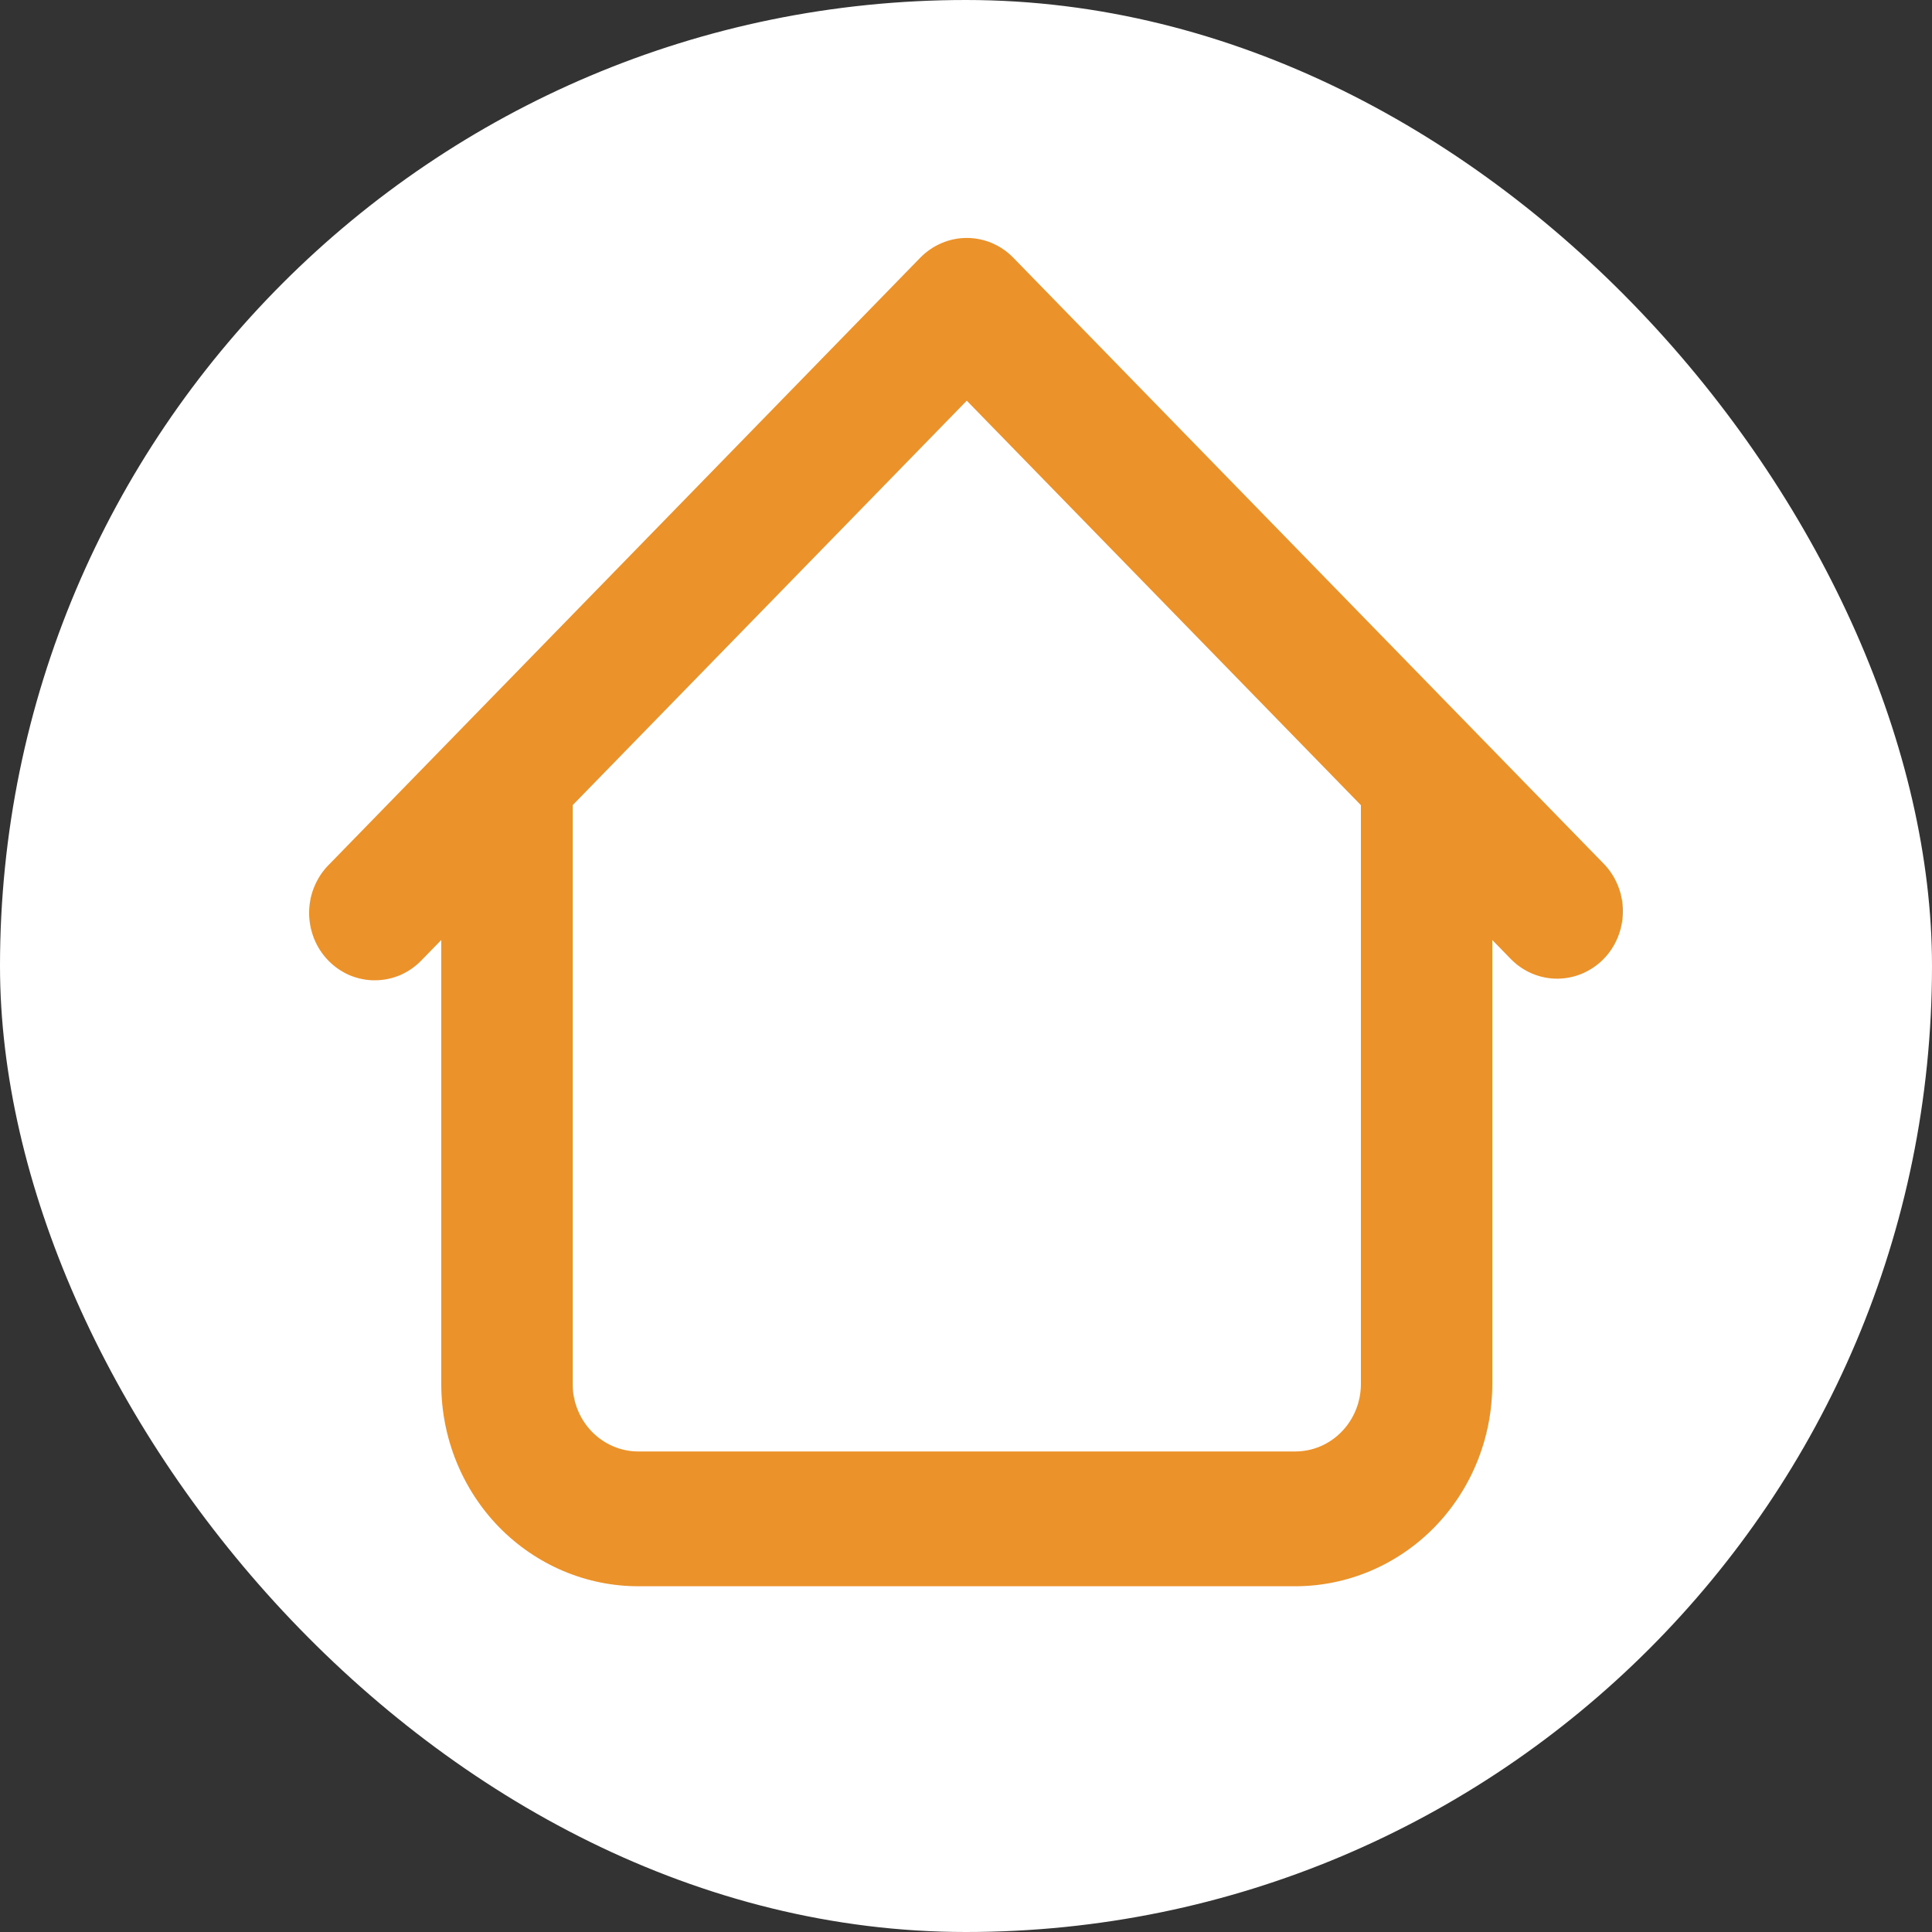 <svg width="25" height="25" viewBox="0 0 25 25" fill="none" xmlns="http://www.w3.org/2000/svg">
<rect x="0" y="0" width="25" height="25" fill="#333333" stroke="none"/>
<rect width="25" height="25" rx="12.5" fill="white"/>
<path d="M19.31 10.058C19.31 9.826 19.221 9.604 19.061 9.441C18.902 9.277 18.686 9.185 18.46 9.185C18.235 9.185 18.019 9.277 17.859 9.441C17.7 9.604 17.61 9.826 17.61 10.058H19.31ZM7.41 10.058C7.41 9.826 7.321 9.604 7.161 9.441C7.002 9.277 6.786 9.185 6.56 9.185C6.335 9.185 6.119 9.277 5.959 9.441C5.8 9.604 5.71 9.826 5.71 10.058H7.41ZM19.559 12.419C19.72 12.578 19.934 12.666 20.157 12.664C20.38 12.662 20.593 12.57 20.751 12.409C20.909 12.247 20.998 12.028 21 11.799C21.002 11.571 20.916 11.35 20.761 11.186L19.559 12.419ZM12.51 3.951L13.111 3.334C12.952 3.171 12.736 3.079 12.51 3.079C12.285 3.079 12.069 3.171 11.909 3.334L12.51 3.951ZM4.259 11.186C4.178 11.266 4.114 11.362 4.069 11.469C4.024 11.575 4.001 11.69 4 11.806C3.999 11.921 4.021 12.036 4.063 12.143C4.106 12.251 4.169 12.348 4.249 12.43C4.329 12.512 4.424 12.577 4.528 12.621C4.633 12.664 4.745 12.687 4.857 12.685C4.97 12.684 5.082 12.66 5.185 12.615C5.289 12.569 5.383 12.502 5.461 12.419L4.259 11.186ZM8.26 20.526H16.76V18.782H8.26V20.526ZM19.31 17.909V10.058H17.61V17.909H19.31ZM7.41 17.909V10.058H5.71V17.909H7.41ZM20.761 11.186L13.111 3.334L11.909 4.568L19.559 12.419L20.761 11.186ZM11.909 3.334L4.259 11.186L5.461 12.419L13.111 4.568L11.909 3.334ZM16.76 20.526C17.437 20.526 18.085 20.25 18.564 19.76C19.042 19.269 19.31 18.603 19.31 17.909H17.61C17.61 18.14 17.521 18.362 17.361 18.526C17.202 18.69 16.986 18.782 16.76 18.782V20.526ZM8.26 18.782C8.035 18.782 7.819 18.69 7.659 18.526C7.5 18.362 7.41 18.14 7.41 17.909H5.71C5.71 18.603 5.979 19.269 6.457 19.76C6.936 20.25 7.584 20.526 8.26 20.526V18.782Z" fill="#EB922A"/>
</svg>

